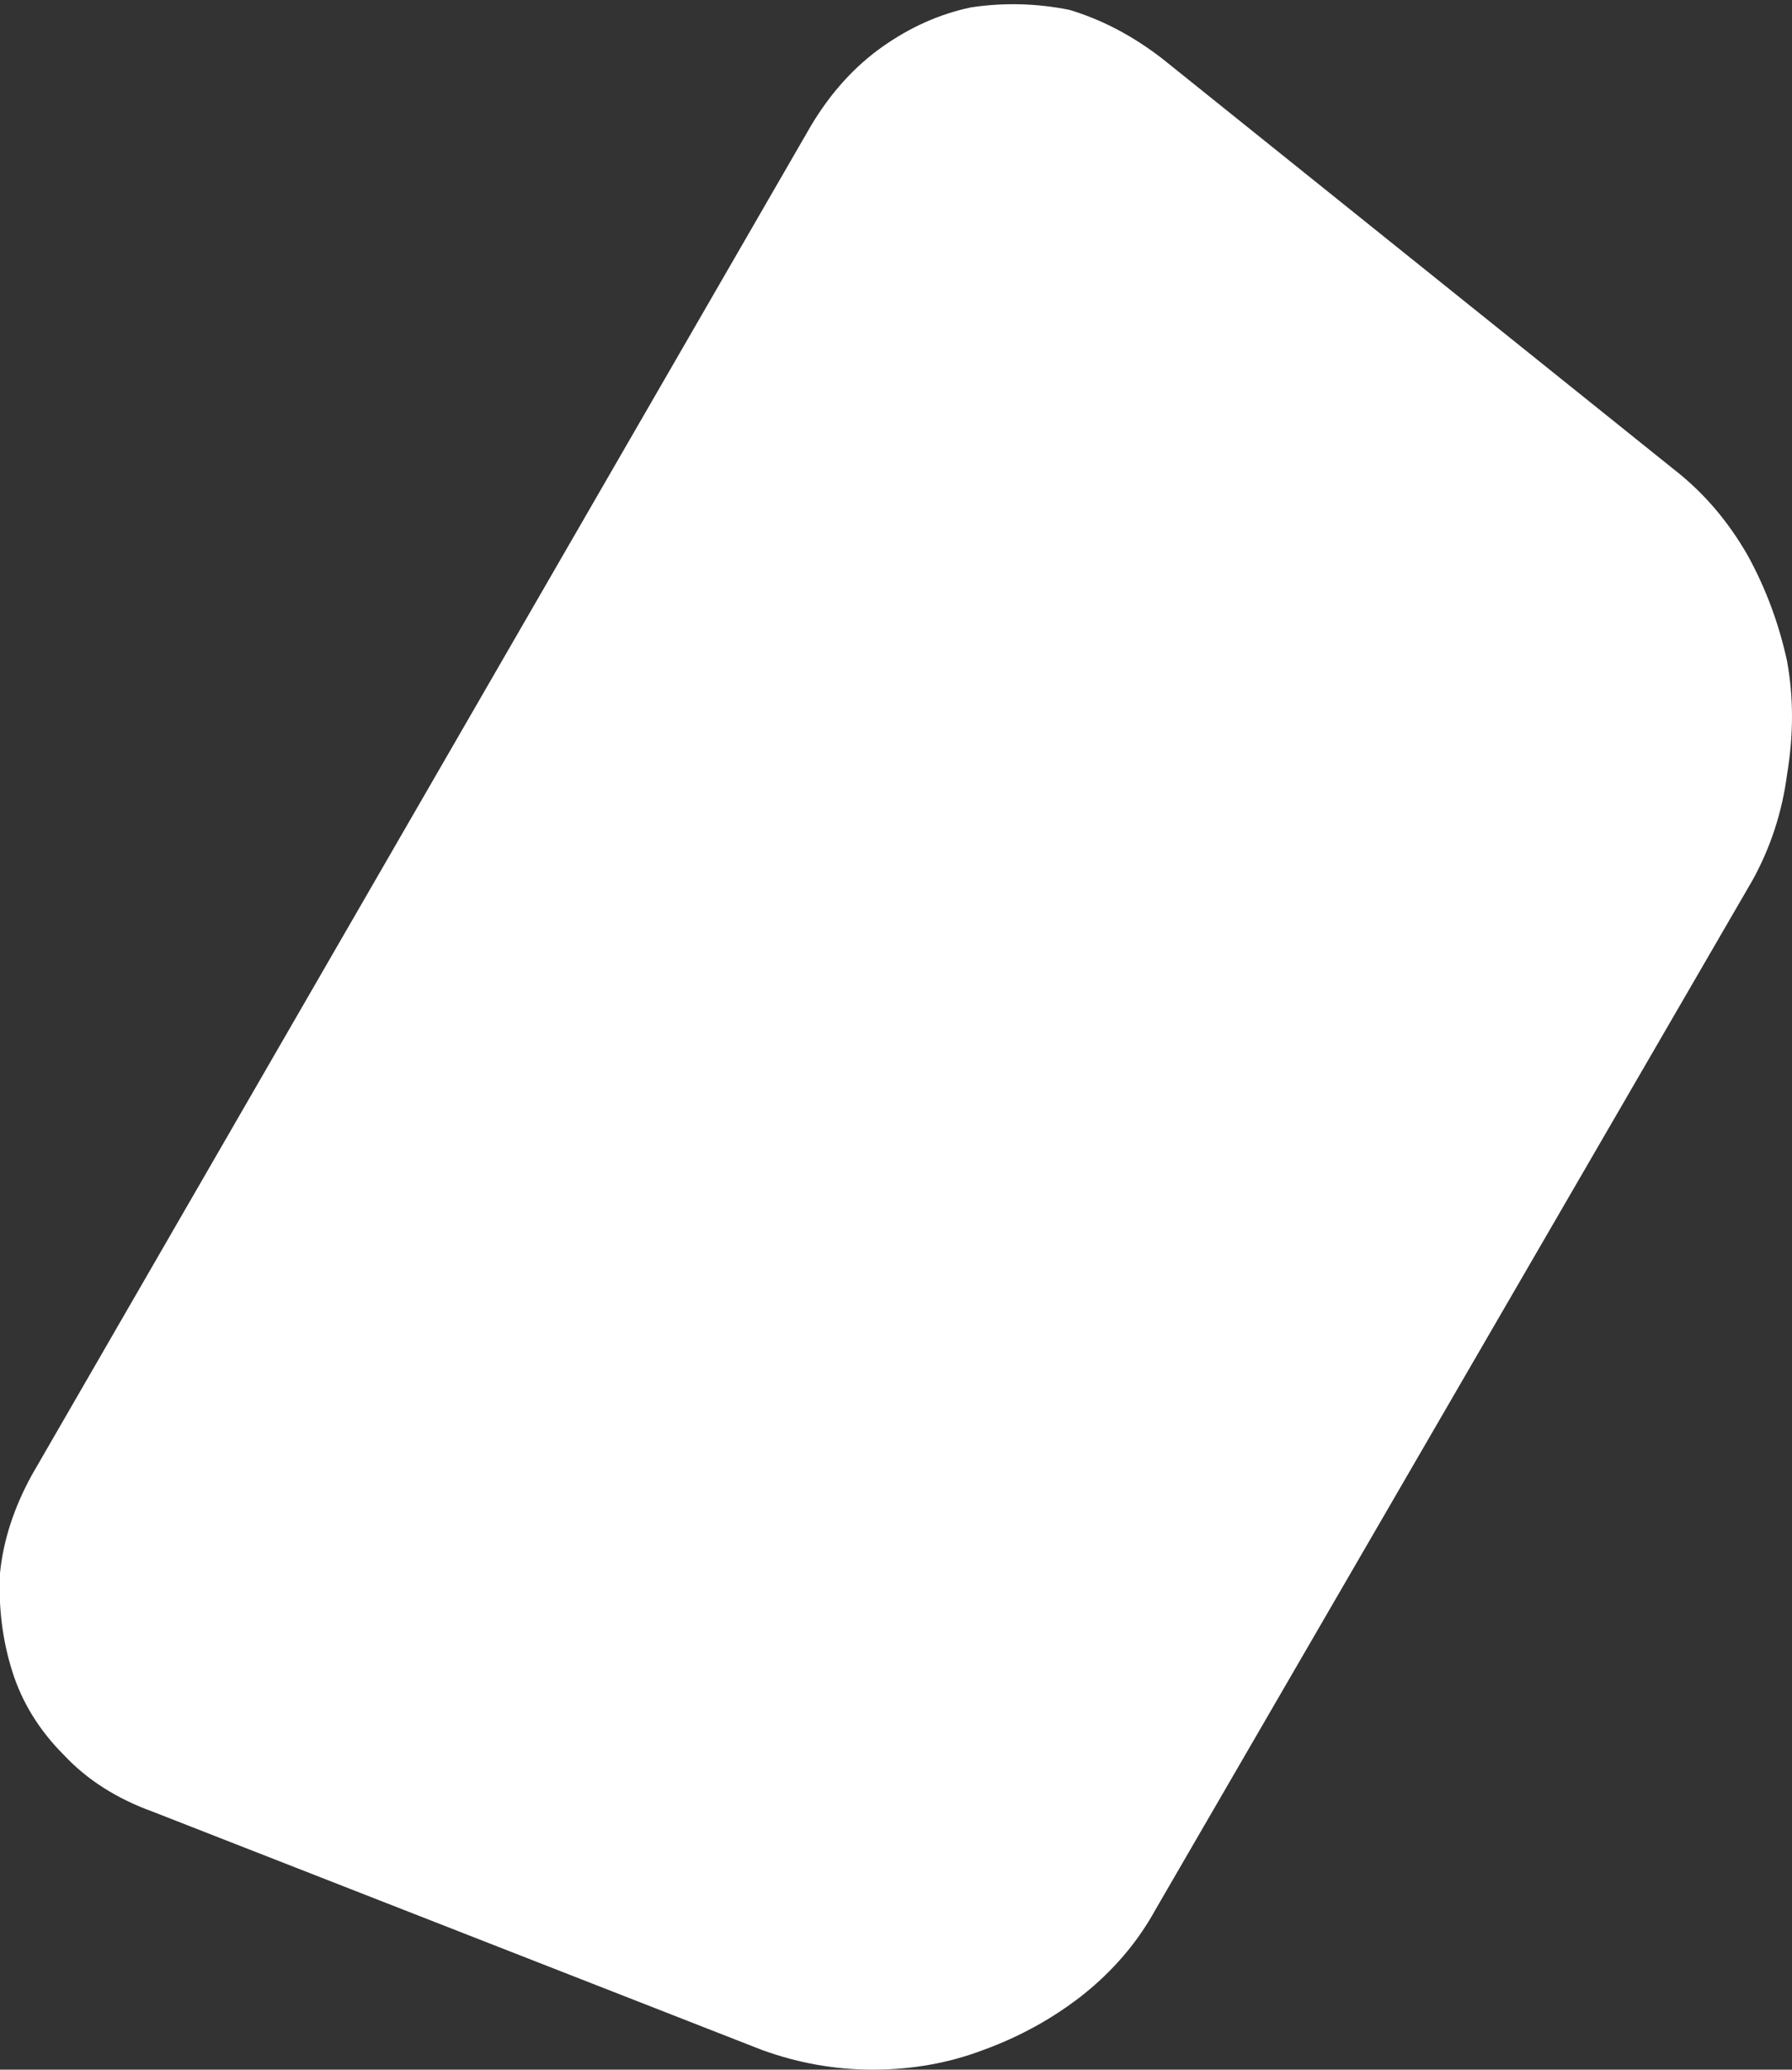 <?xml version="1.0" encoding="UTF-8" standalone="no"?>
<svg xmlns:xlink="http://www.w3.org/1999/xlink" height="42.1px" width="36.45px" xmlns="http://www.w3.org/2000/svg">
  <rect width="100%" height="100%" fill="#333333" stroke="none"/>
  <g transform="matrix(1.0, 0.0, 0.0, 1.0, 0.0, 0.1)">
    <path d="M23.5 38.75 L23.5 38.75 35.65 17.8 Q36.2 16.8 36.35 15.65 36.55 14.45 36.35 13.35 36.1 12.2 35.55 11.2 34.95 10.15 34.05 9.45 L23.65 1.1 Q22.75 0.4 21.75 0.1 20.75 -0.1 19.75 0.05 18.8 0.25 17.95 0.85 17.1 1.45 16.5 2.45 L0.65 29.9 Q0.1 30.9 0.0 31.9 -0.05 32.95 0.25 33.9 0.55 34.85 1.3 35.6 2.0 36.35 3.1 36.75 L15.5 41.6 Q16.6 42.0 17.75 42.0 18.95 42.0 20.0 41.6 21.1 41.2 22.0 40.5 22.95 39.75 23.5 38.75" fill="#ffffff" fill-rule="evenodd" stroke="none"/>
  </g>
</svg>
